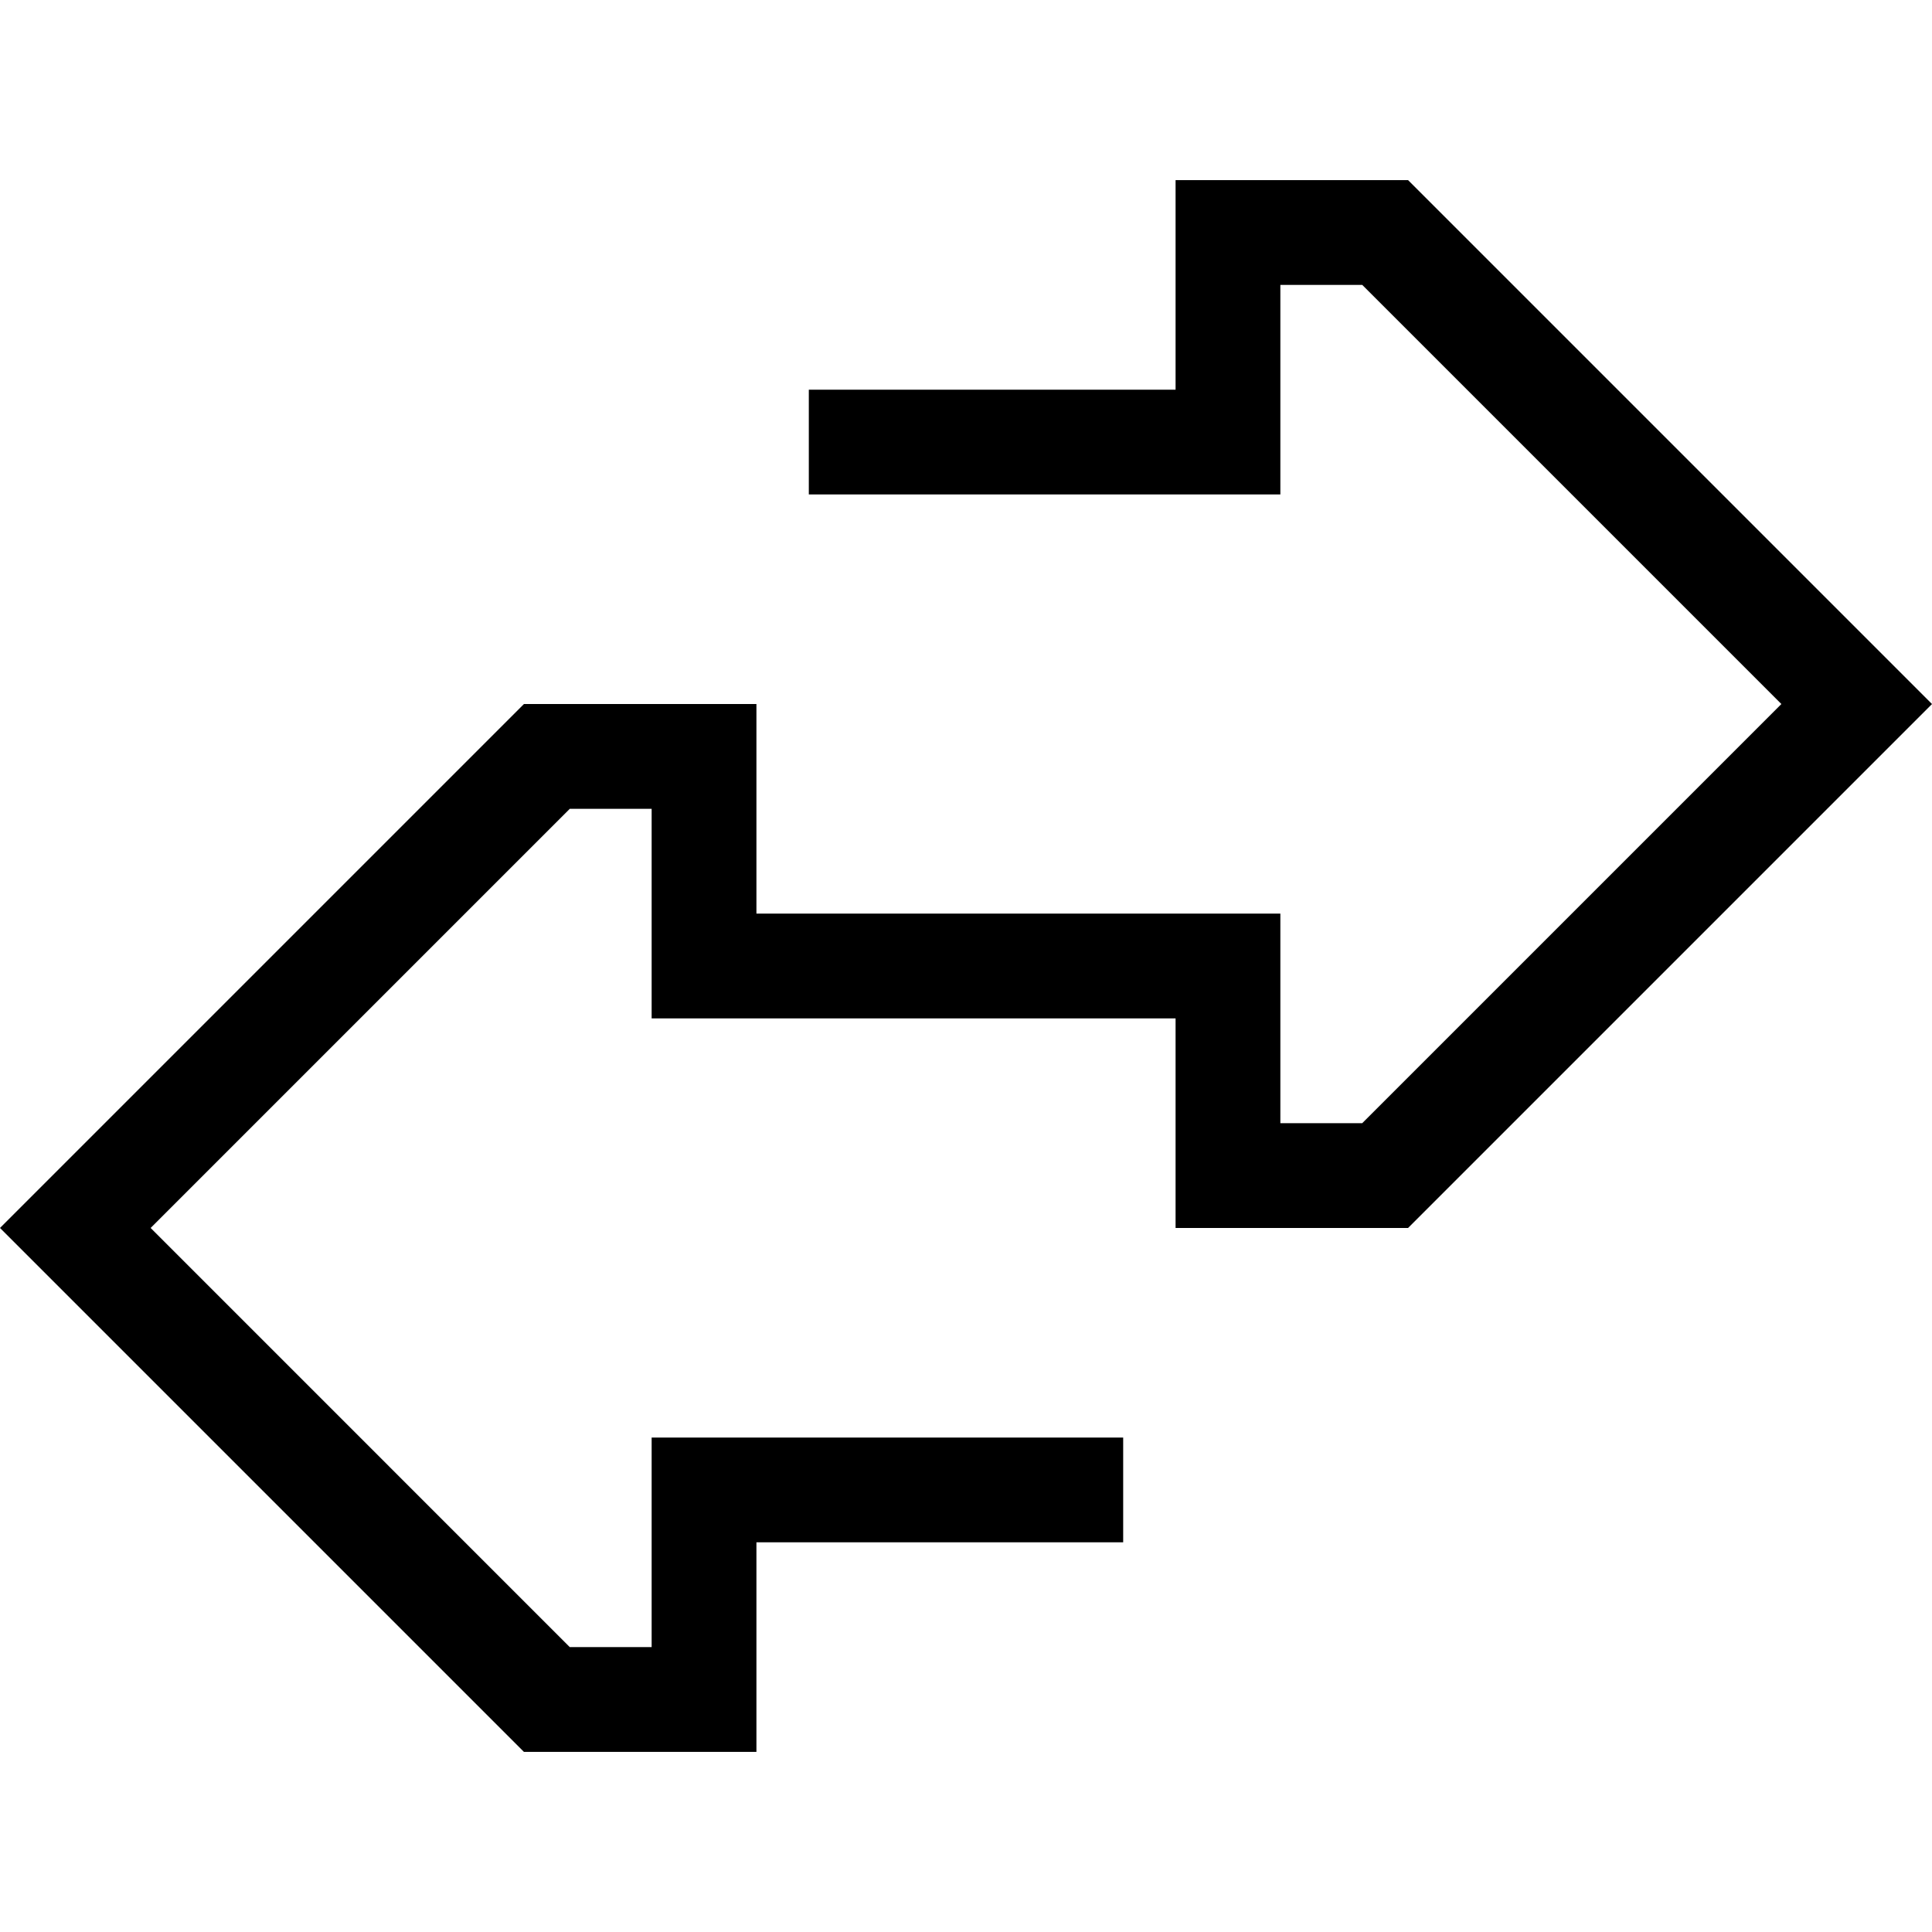 <svg xmlns="http://www.w3.org/2000/svg" viewBox="0 0 512 512">
  <path d="M 138.847 464.271 L 0 325.424 L 138.847 464.271 L 0 325.424 L 138.847 186.576 L 138.847 186.576 L 200.461 186.576 L 200.461 186.576 L 200.461 242.115 L 200.461 242.115 L 339.308 242.115 L 339.308 242.115 L 339.308 297.654 L 339.308 297.654 L 361.003 297.654 L 361.003 297.654 L 472.081 186.576 L 472.081 186.576 L 361.003 75.498 L 361.003 75.498 L 339.308 75.498 L 339.308 75.498 L 339.308 131.037 L 339.308 131.037 L 214.346 131.037 L 214.346 131.037 L 214.346 103.268 L 214.346 103.268 L 311.539 103.268 L 311.539 103.268 L 311.539 47.729 L 311.539 47.729 L 373.153 47.729 L 373.153 47.729 L 512 186.576 L 512 186.576 L 373.153 325.424 L 373.153 325.424 L 311.539 325.424 L 311.539 325.424 L 311.539 269.885 L 311.539 269.885 L 172.692 269.885 L 172.692 269.885 L 172.692 214.346 L 172.692 214.346 L 150.997 214.346 L 150.997 214.346 L 39.919 325.424 L 39.919 325.424 L 150.997 436.502 L 150.997 436.502 L 172.692 436.502 L 172.692 436.502 L 172.692 380.963 L 172.692 380.963 L 297.654 380.963 L 297.654 380.963 L 297.654 408.732 L 297.654 408.732 L 200.461 408.732 L 200.461 408.732 L 200.461 464.271 L 200.461 464.271 L 138.847 464.271 L 138.847 464.271 Z" />
</svg>